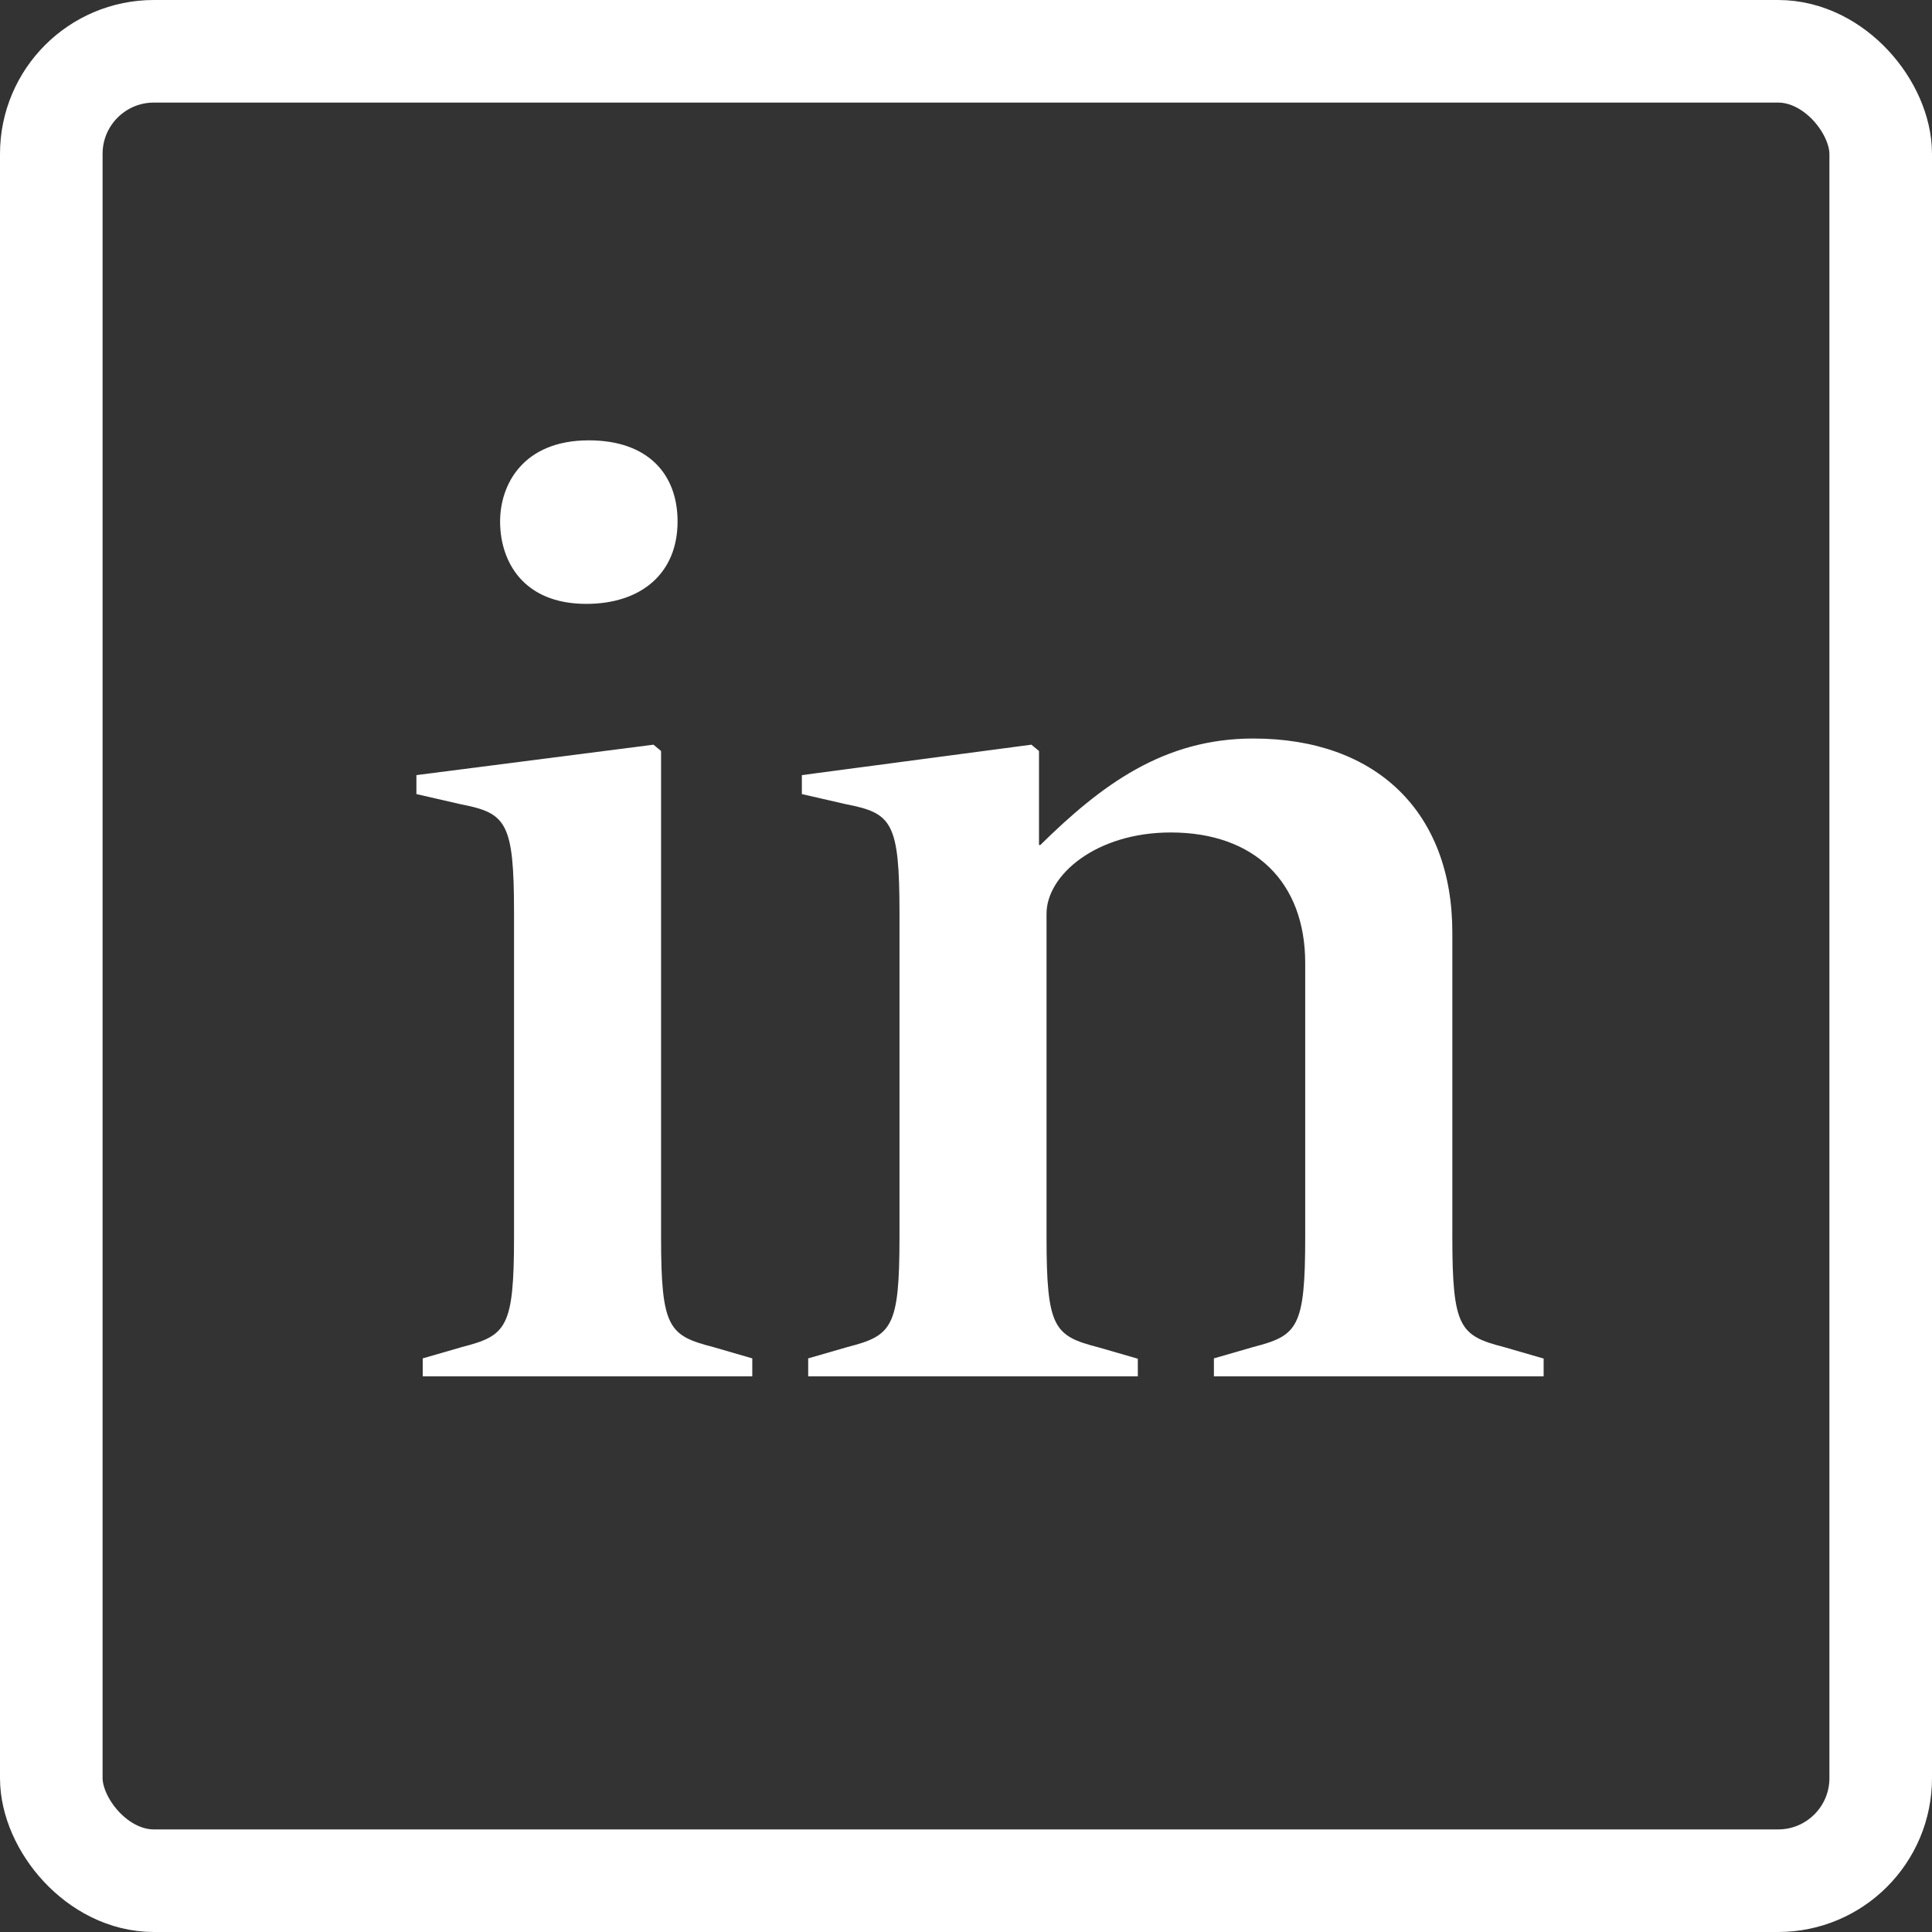 <svg id="Layer_1" data-name="Layer 1" xmlns="http://www.w3.org/2000/svg" width="226" height="226" viewBox="0 0 226 226"><rect x="0" y="0" width="226" height="226" fill="#333333" stroke="none"/><defs><style>.cls-1{fill:none;stroke:#fff;stroke-miterlimit:10;stroke-width:12px;}.cls-2{fill:#fff;}</style></defs><rect class="cls-1" x="6" y="6" width="214" height="214" rx="12"/><path class="cls-2" d="M49.45,161V158.9l4.6-1.33c5.19-1.34,6.08-2.23,6.08-12.91V106.84c0-10.68-.89-11.72-6.23-12.76l-5.19-1.19V90.67l27.73-3.56.89.74v56.81c0,10.68.89,11.57,6.09,12.91L88,158.9V161ZM68.58,70.64c-7.41,0-10.08-5-10.08-9.64,0-4.3,2.67-9.49,10.38-9.49,6.82,0,10.38,3.86,10.38,9.49C79.26,67.08,75,70.64,68.58,70.64Z"/><path class="cls-2" d="M142,161V158.9l4.6-1.33c5.19-1.34,6.08-2.23,6.08-12.91v-32c0-9.49-5.94-15.28-15.73-15.28-8.75,0-14.53,5-14.53,9.5v37.82c0,10.68.89,11.57,6.08,12.91l4.6,1.33V161H94.54V158.9l4.6-1.33c5.19-1.34,6.08-2.23,6.08-12.91V106.84c0-10.68-.89-11.72-6.23-12.76L93.8,92.89V90.67l26.85-3.56.89.74v11h.15c7.12-7,14.39-12.46,24.92-12.46,14.38,0,23.28,8.6,23.28,22.69v35.6c0,10.68.89,11.57,6.09,12.91l4.59,1.33V161Z"/></svg>